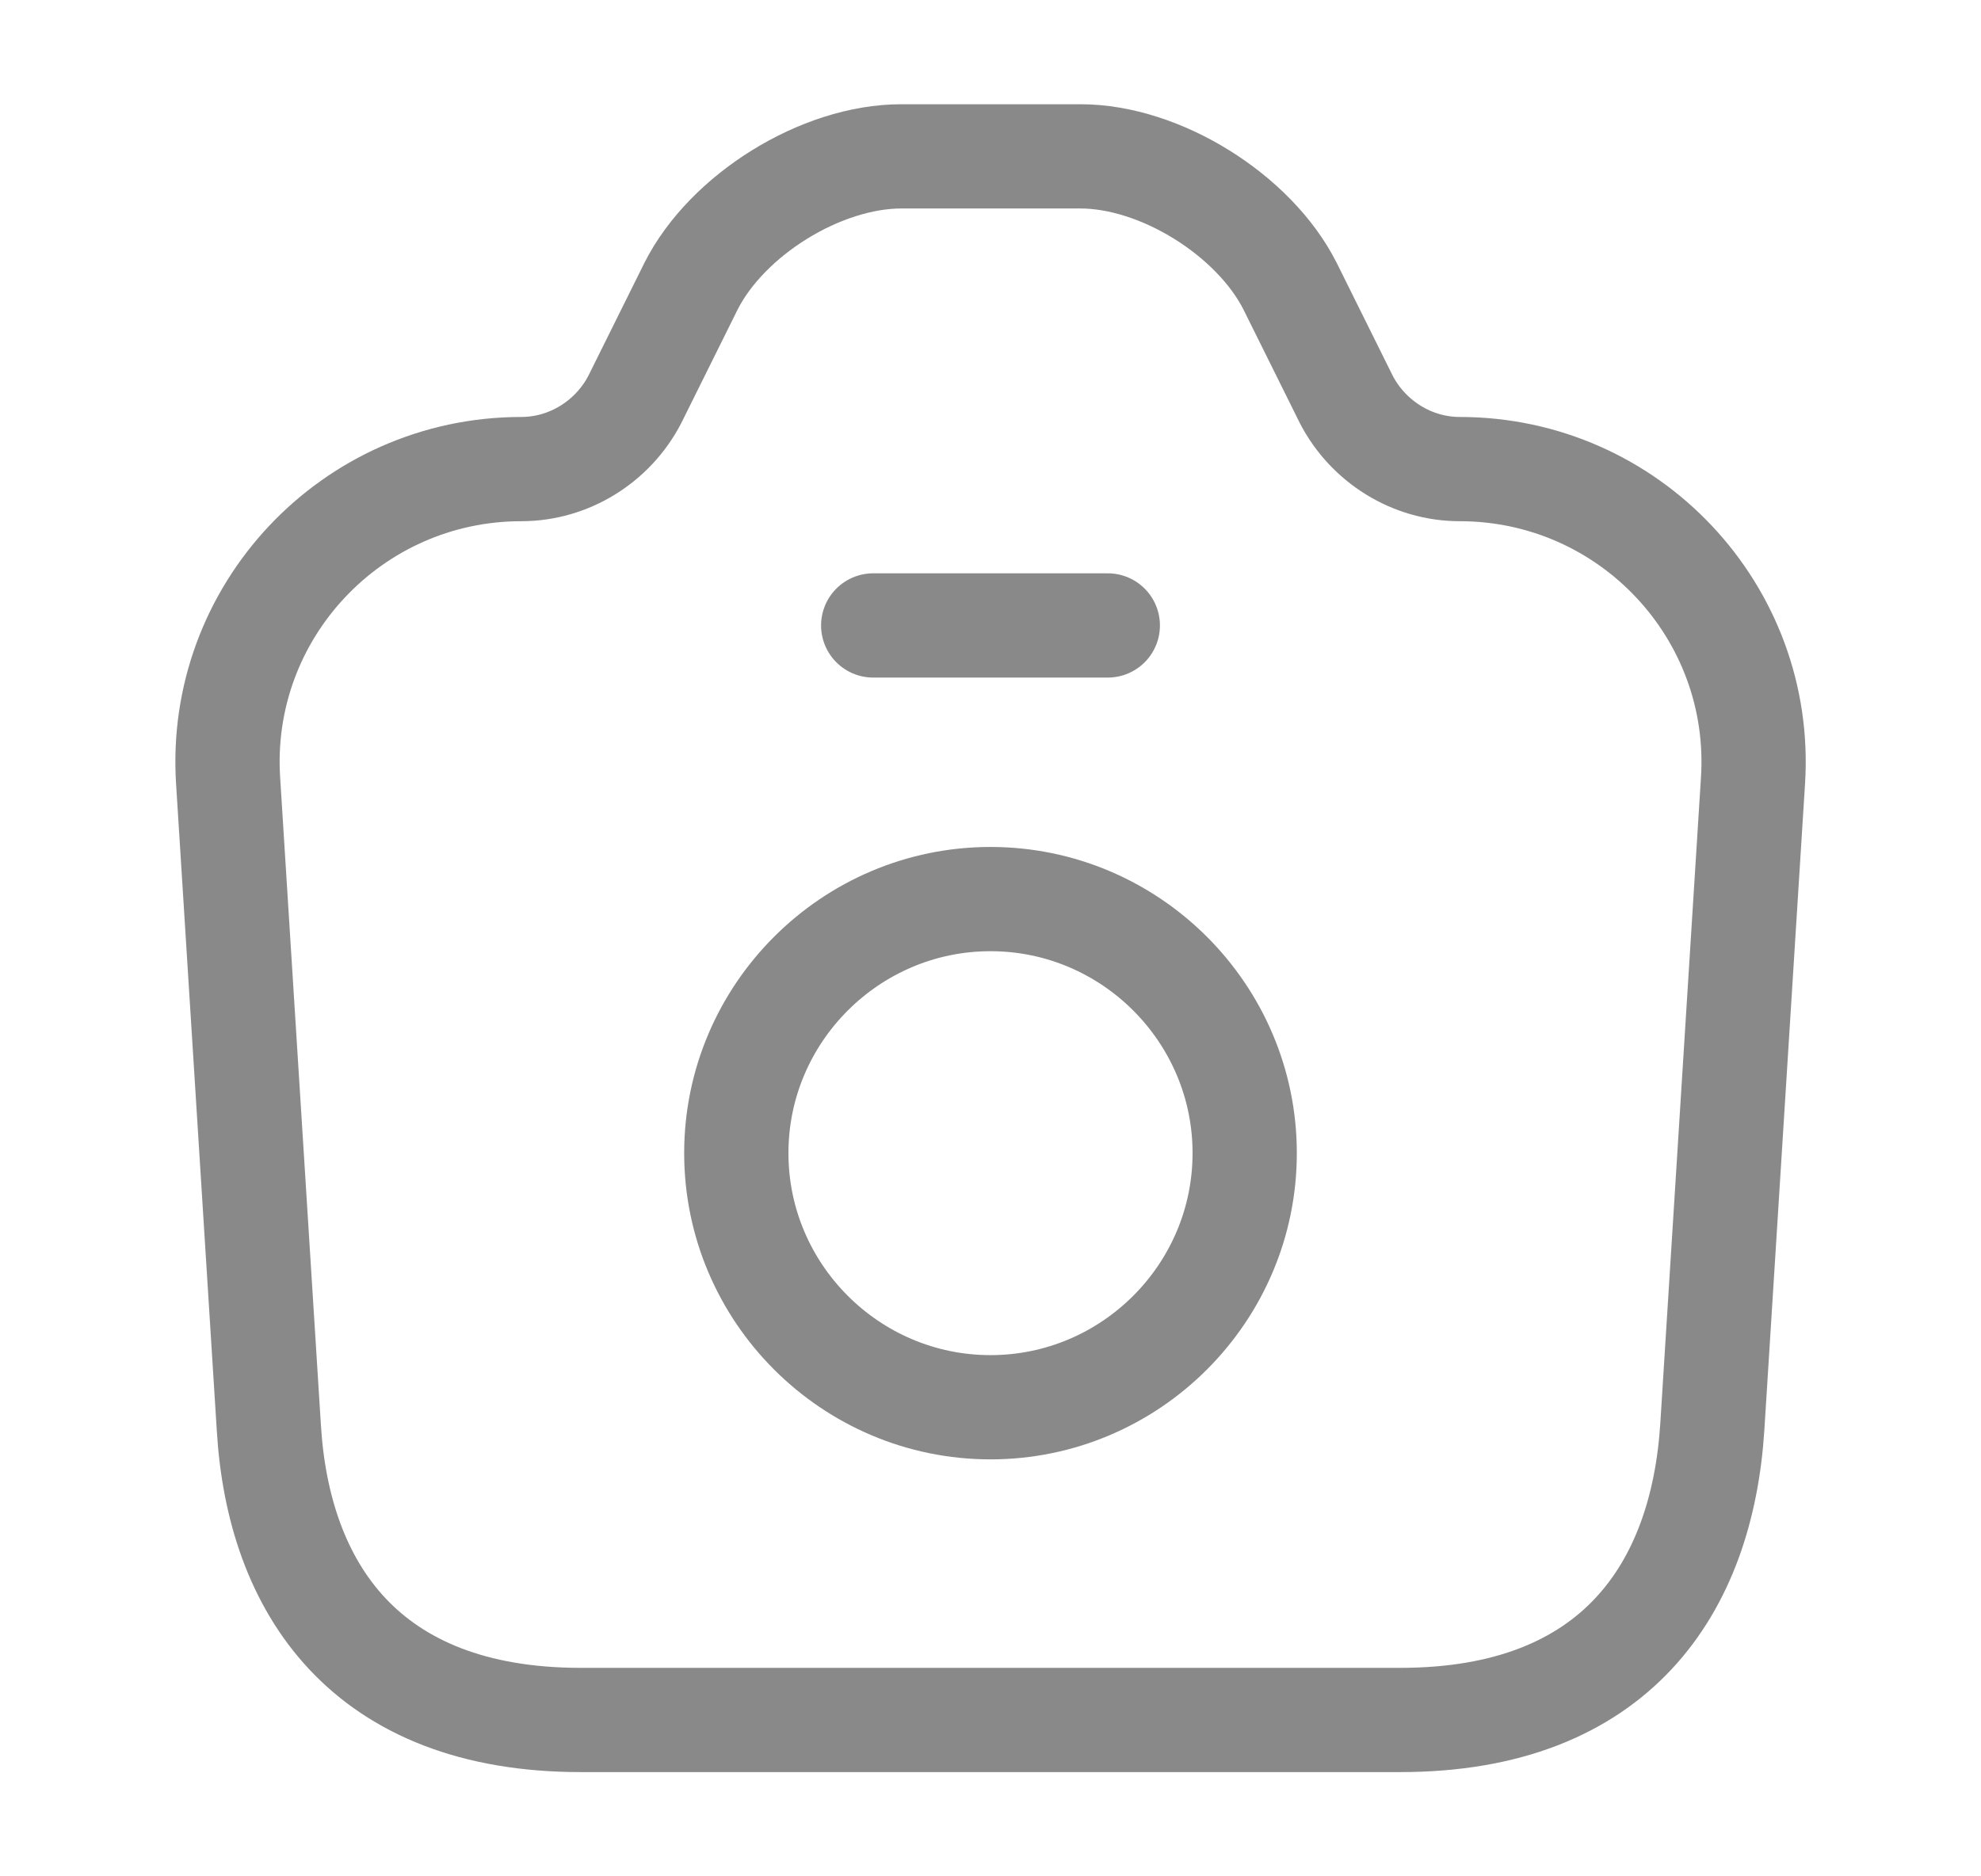 <svg width="19" height="18" viewBox="0 0 19 18" fill="none" xmlns="http://www.w3.org/2000/svg">
<path d="M5.57 16.5H13.43C15.5 16.5 16.325 15.232 16.423 13.688L16.813 7.492C16.918 5.872 15.628 4.5 14 4.5C13.543 4.5 13.123 4.237 12.913 3.833L12.373 2.745C12.028 2.062 11.128 1.5 10.363 1.5H8.645C7.873 1.5 6.973 2.062 6.628 2.745L6.088 3.833C5.878 4.237 5.458 4.5 5 4.5C3.373 4.5 2.083 5.872 2.188 7.492L2.578 13.688C2.668 15.232 3.5 16.5 5.57 16.5Z" stroke="#898989" stroke-linecap="round" stroke-linejoin="round"/>
<path d="M8.375 6H10.625" stroke="#898989" stroke-linecap="round" stroke-linejoin="round"/>
<path d="M9.5 13.5C10.842 13.5 11.938 12.405 11.938 11.062C11.938 9.72 10.842 8.625 9.5 8.625C8.158 8.625 7.062 9.72 7.062 11.062C7.062 12.405 8.158 13.5 9.5 13.5Z" stroke="#898989" stroke-linecap="round" stroke-linejoin="round"/>
</svg>
